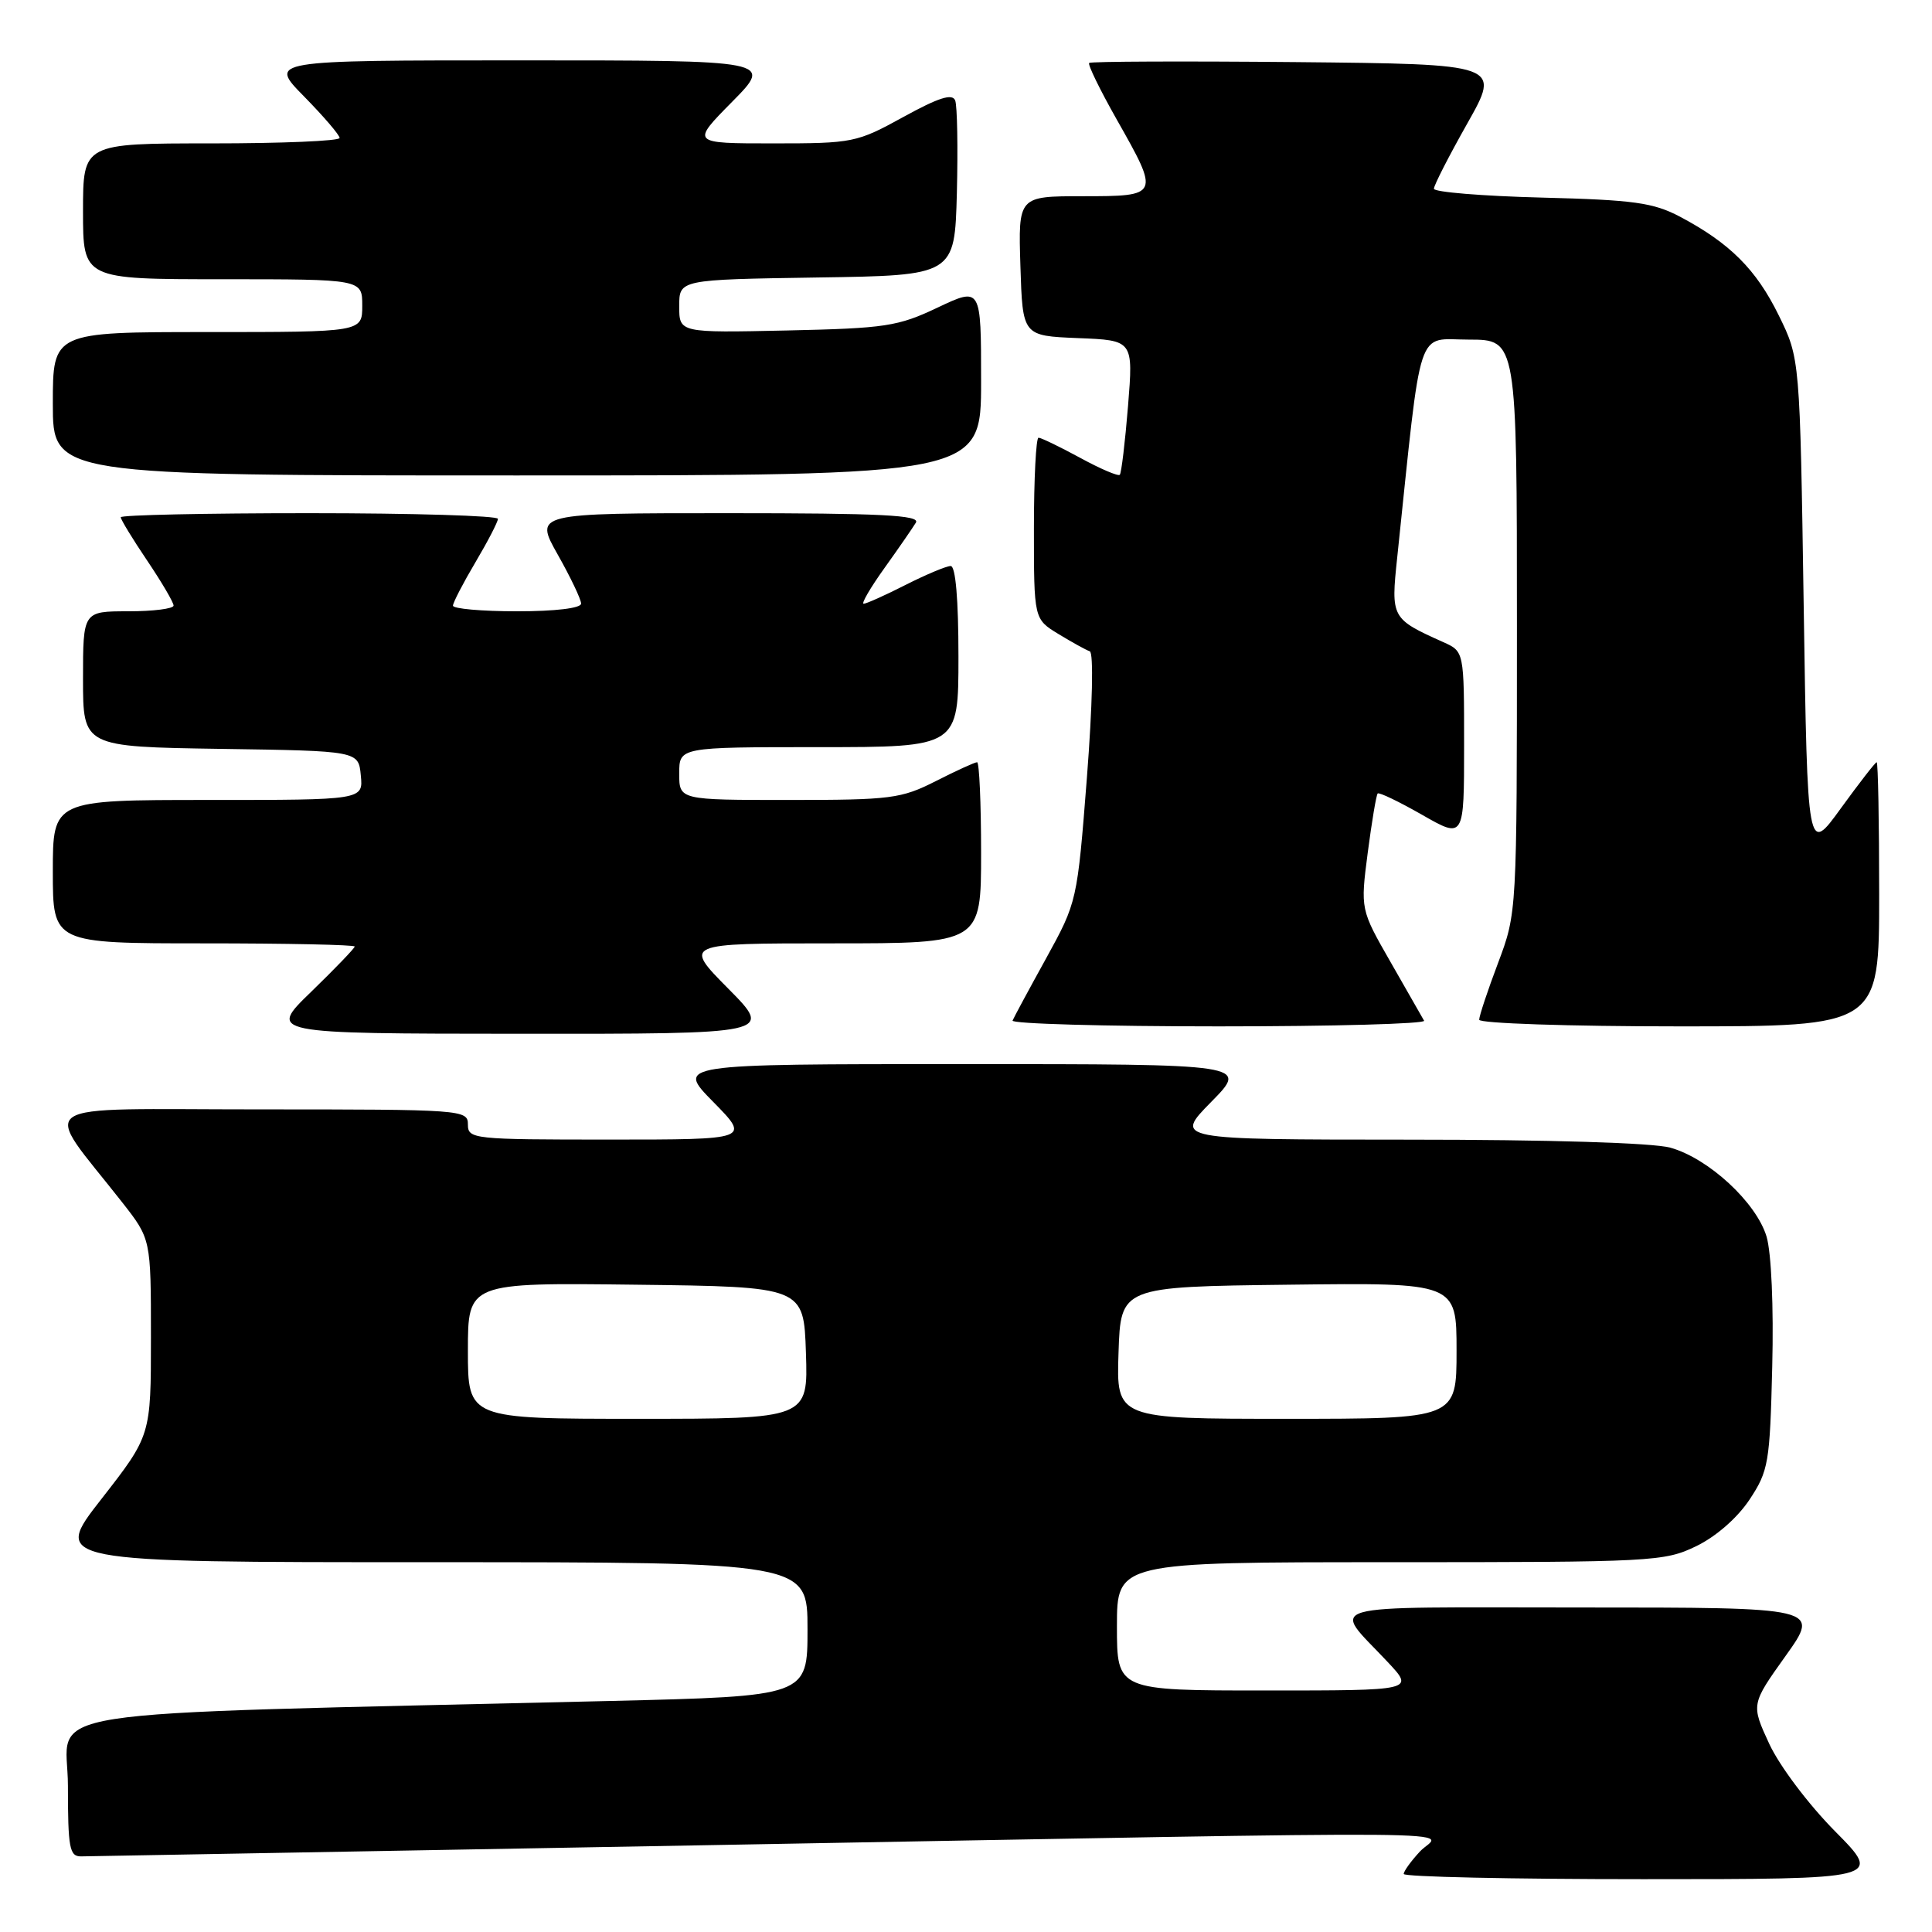 <?xml version="1.0" encoding="UTF-8" standalone="no"?>
<!DOCTYPE svg PUBLIC "-//W3C//DTD SVG 1.1//EN" "http://www.w3.org/Graphics/SVG/1.1/DTD/svg11.dtd" >
<svg xmlns="http://www.w3.org/2000/svg" xmlns:xlink="http://www.w3.org/1999/xlink" version="1.1" viewBox="0 0 256 256">
 <g >
 <path fill="currentColor"
d=" M 243.16 242.66 C 239.63 239.09 235.81 234.02 234.44 231.08 C 232.02 225.84 232.02 225.84 236.60 219.42 C 241.18 213.00 241.18 213.00 209.47 213.00 C 173.89 213.00 176.44 212.28 183.90 220.25 C 187.41 224.00 187.41 224.00 167.70 224.00 C 148.00 224.00 148.00 224.00 148.00 215.50 C 148.00 207.00 148.00 207.00 184.18 207.00 C 219.01 207.00 220.53 206.92 224.75 204.88 C 227.39 203.60 230.20 201.14 231.82 198.71 C 234.34 194.89 234.52 193.86 234.83 181.08 C 235.03 173.14 234.71 165.99 234.08 163.86 C 232.72 159.33 226.39 153.48 221.32 152.07 C 219.01 151.43 205.28 151.01 186.54 151.01 C 155.58 151.00 155.58 151.00 160.50 146.00 C 165.42 141.00 165.42 141.00 127.50 141.00 C 89.58 141.00 89.58 141.00 94.50 146.00 C 99.42 151.00 99.42 151.00 80.71 151.00 C 62.67 151.00 62.00 150.93 62.00 149.00 C 62.00 147.05 61.33 147.00 34.38 147.00 C 3.38 147.00 5.44 145.60 16.21 159.34 C 20.00 164.18 20.00 164.18 20.00 177.20 C 20.00 190.21 20.00 190.21 13.45 198.61 C 6.89 207.00 6.89 207.00 56.95 207.00 C 107.00 207.00 107.00 207.00 107.00 215.88 C 107.00 224.76 107.00 224.76 80.75 225.39 C 1.59 227.28 9.00 226.12 9.00 236.62 C 9.00 244.89 9.21 246.00 10.75 245.98 C 11.71 245.97 48.95 245.30 93.50 244.50 C 200.77 242.57 190.83 242.49 188.17 245.31 C 186.98 246.59 186.00 247.94 186.00 248.31 C 186.00 248.69 200.27 249.00 217.72 249.00 C 249.44 249.00 249.44 249.00 243.16 242.66 Z  M 96.50 131.00 C 90.56 125.00 90.56 125.00 110.28 125.00 C 130.00 125.00 130.00 125.00 130.00 113.00 C 130.00 106.40 129.76 101.00 129.47 101.00 C 129.17 101.00 126.71 102.12 124.00 103.50 C 119.41 105.83 118.05 106.00 104.53 106.00 C 90.00 106.00 90.00 106.00 90.00 102.50 C 90.00 99.00 90.00 99.00 108.50 99.00 C 127.00 99.00 127.00 99.00 127.00 87.00 C 127.00 79.41 126.62 75.00 125.97 75.00 C 125.40 75.00 122.71 76.13 120.00 77.50 C 117.29 78.88 114.78 80.00 114.44 80.00 C 114.09 80.00 115.34 77.86 117.21 75.25 C 119.08 72.64 120.94 69.94 121.36 69.25 C 121.96 68.26 116.72 68.00 96.46 68.00 C 70.81 68.00 70.81 68.00 73.90 73.48 C 75.61 76.50 77.00 79.43 77.00 79.98 C 77.00 80.59 73.58 81.00 68.50 81.00 C 63.83 81.00 60.01 80.66 60.02 80.25 C 60.03 79.84 61.37 77.25 63.00 74.50 C 64.63 71.75 65.97 69.16 65.98 68.75 C 65.99 68.34 54.75 68.00 41.00 68.00 C 27.25 68.00 16.00 68.24 16.00 68.54 C 16.00 68.84 17.57 71.42 19.50 74.28 C 21.42 77.13 23.00 79.82 23.00 80.24 C 23.00 80.66 20.30 81.00 17.00 81.00 C 11.00 81.00 11.00 81.00 11.00 89.98 C 11.00 98.95 11.00 98.95 29.25 99.23 C 47.50 99.50 47.50 99.50 47.81 102.75 C 48.13 106.00 48.13 106.00 27.56 106.00 C 7.00 106.00 7.00 106.00 7.00 115.50 C 7.00 125.00 7.00 125.00 27.00 125.00 C 38.00 125.00 47.00 125.19 47.00 125.42 C 47.00 125.64 44.41 128.33 41.25 131.40 C 35.50 136.96 35.50 136.96 68.97 136.98 C 102.44 137.00 102.44 137.00 96.50 131.00 Z  M 188.70 135.25 C 188.47 134.84 186.48 131.35 184.27 127.50 C 180.26 120.50 180.26 120.50 181.23 113.00 C 181.77 108.88 182.36 105.34 182.55 105.14 C 182.73 104.95 185.38 106.22 188.44 107.97 C 194.00 111.15 194.00 111.15 194.00 98.73 C 194.00 86.32 194.00 86.32 191.25 85.09 C 184.35 81.99 184.29 81.88 185.14 73.85 C 188.45 42.36 187.58 45.00 194.63 45.00 C 201.00 45.00 201.00 45.00 201.00 82.98 C 201.00 120.95 201.00 120.95 198.50 127.60 C 197.12 131.25 196.00 134.63 196.00 135.12 C 196.00 135.60 207.89 136.00 222.50 136.00 C 249.00 136.00 249.00 136.00 249.00 118.50 C 249.00 108.88 248.85 101.00 248.67 101.00 C 248.49 101.00 246.36 103.75 243.92 107.11 C 239.50 113.22 239.50 113.22 239.00 80.36 C 238.50 47.50 238.50 47.50 235.70 41.80 C 232.71 35.70 229.22 32.22 222.62 28.72 C 219.07 26.85 216.53 26.49 204.25 26.18 C 196.41 25.98 190.00 25.45 190.00 25.01 C 190.00 24.56 191.99 20.67 194.43 16.35 C 198.86 8.50 198.86 8.50 171.78 8.23 C 156.89 8.09 144.53 8.14 144.32 8.34 C 144.11 8.55 145.76 11.92 147.97 15.83 C 153.70 25.94 153.67 26.00 143.46 26.00 C 134.92 26.00 134.92 26.00 135.21 35.25 C 135.50 44.50 135.50 44.50 142.84 44.80 C 150.17 45.09 150.17 45.09 149.47 53.80 C 149.08 58.58 148.59 62.69 148.38 62.91 C 148.18 63.14 145.81 62.13 143.12 60.66 C 140.43 59.20 137.95 58.00 137.61 58.00 C 137.28 58.00 137.00 63.41 137.00 70.01 C 137.00 82.03 137.00 82.03 140.25 84.01 C 142.04 85.10 143.90 86.13 144.40 86.30 C 144.92 86.47 144.76 93.50 144.02 103.05 C 142.74 119.45 142.72 119.52 138.62 126.98 C 136.35 131.09 134.35 134.80 134.17 135.23 C 133.98 135.65 146.27 136.00 161.48 136.00 C 176.68 136.00 188.93 135.66 188.70 135.25 Z  M 130.00 50.51 C 130.00 38.03 130.00 38.03 124.25 40.75 C 118.97 43.26 117.34 43.50 104.25 43.79 C 90.00 44.10 90.00 44.10 90.00 40.57 C 90.00 37.05 90.00 37.05 108.25 36.77 C 126.50 36.50 126.50 36.50 126.79 25.56 C 126.94 19.55 126.84 14.04 126.57 13.32 C 126.20 12.35 124.39 12.92 119.70 15.50 C 113.52 18.90 113.01 19.00 102.45 19.00 C 91.57 19.00 91.57 19.00 97.00 13.50 C 102.43 8.00 102.43 8.00 69.00 8.00 C 35.58 8.00 35.58 8.00 40.29 12.78 C 42.88 15.42 45.00 17.89 45.00 18.28 C 45.00 18.68 37.35 19.00 28.00 19.00 C 11.00 19.00 11.00 19.00 11.00 28.00 C 11.00 37.00 11.00 37.00 29.50 37.00 C 48.00 37.00 48.00 37.00 48.00 40.50 C 48.00 44.00 48.00 44.00 27.50 44.00 C 7.00 44.00 7.00 44.00 7.00 53.50 C 7.00 63.00 7.00 63.00 68.50 63.00 C 130.00 63.00 130.00 63.00 130.00 50.51 Z  M 62.00 178.98 C 62.00 169.96 62.00 169.96 84.25 170.23 C 106.50 170.50 106.50 170.50 106.79 179.25 C 107.08 188.00 107.08 188.00 84.54 188.00 C 62.00 188.00 62.00 188.00 62.00 178.98 Z  M 148.21 179.25 C 148.50 170.50 148.50 170.50 170.75 170.23 C 193.00 169.96 193.00 169.96 193.00 178.98 C 193.00 188.00 193.00 188.00 170.46 188.00 C 147.92 188.00 147.92 188.00 148.21 179.25 Z "/>
</g>
</svg>